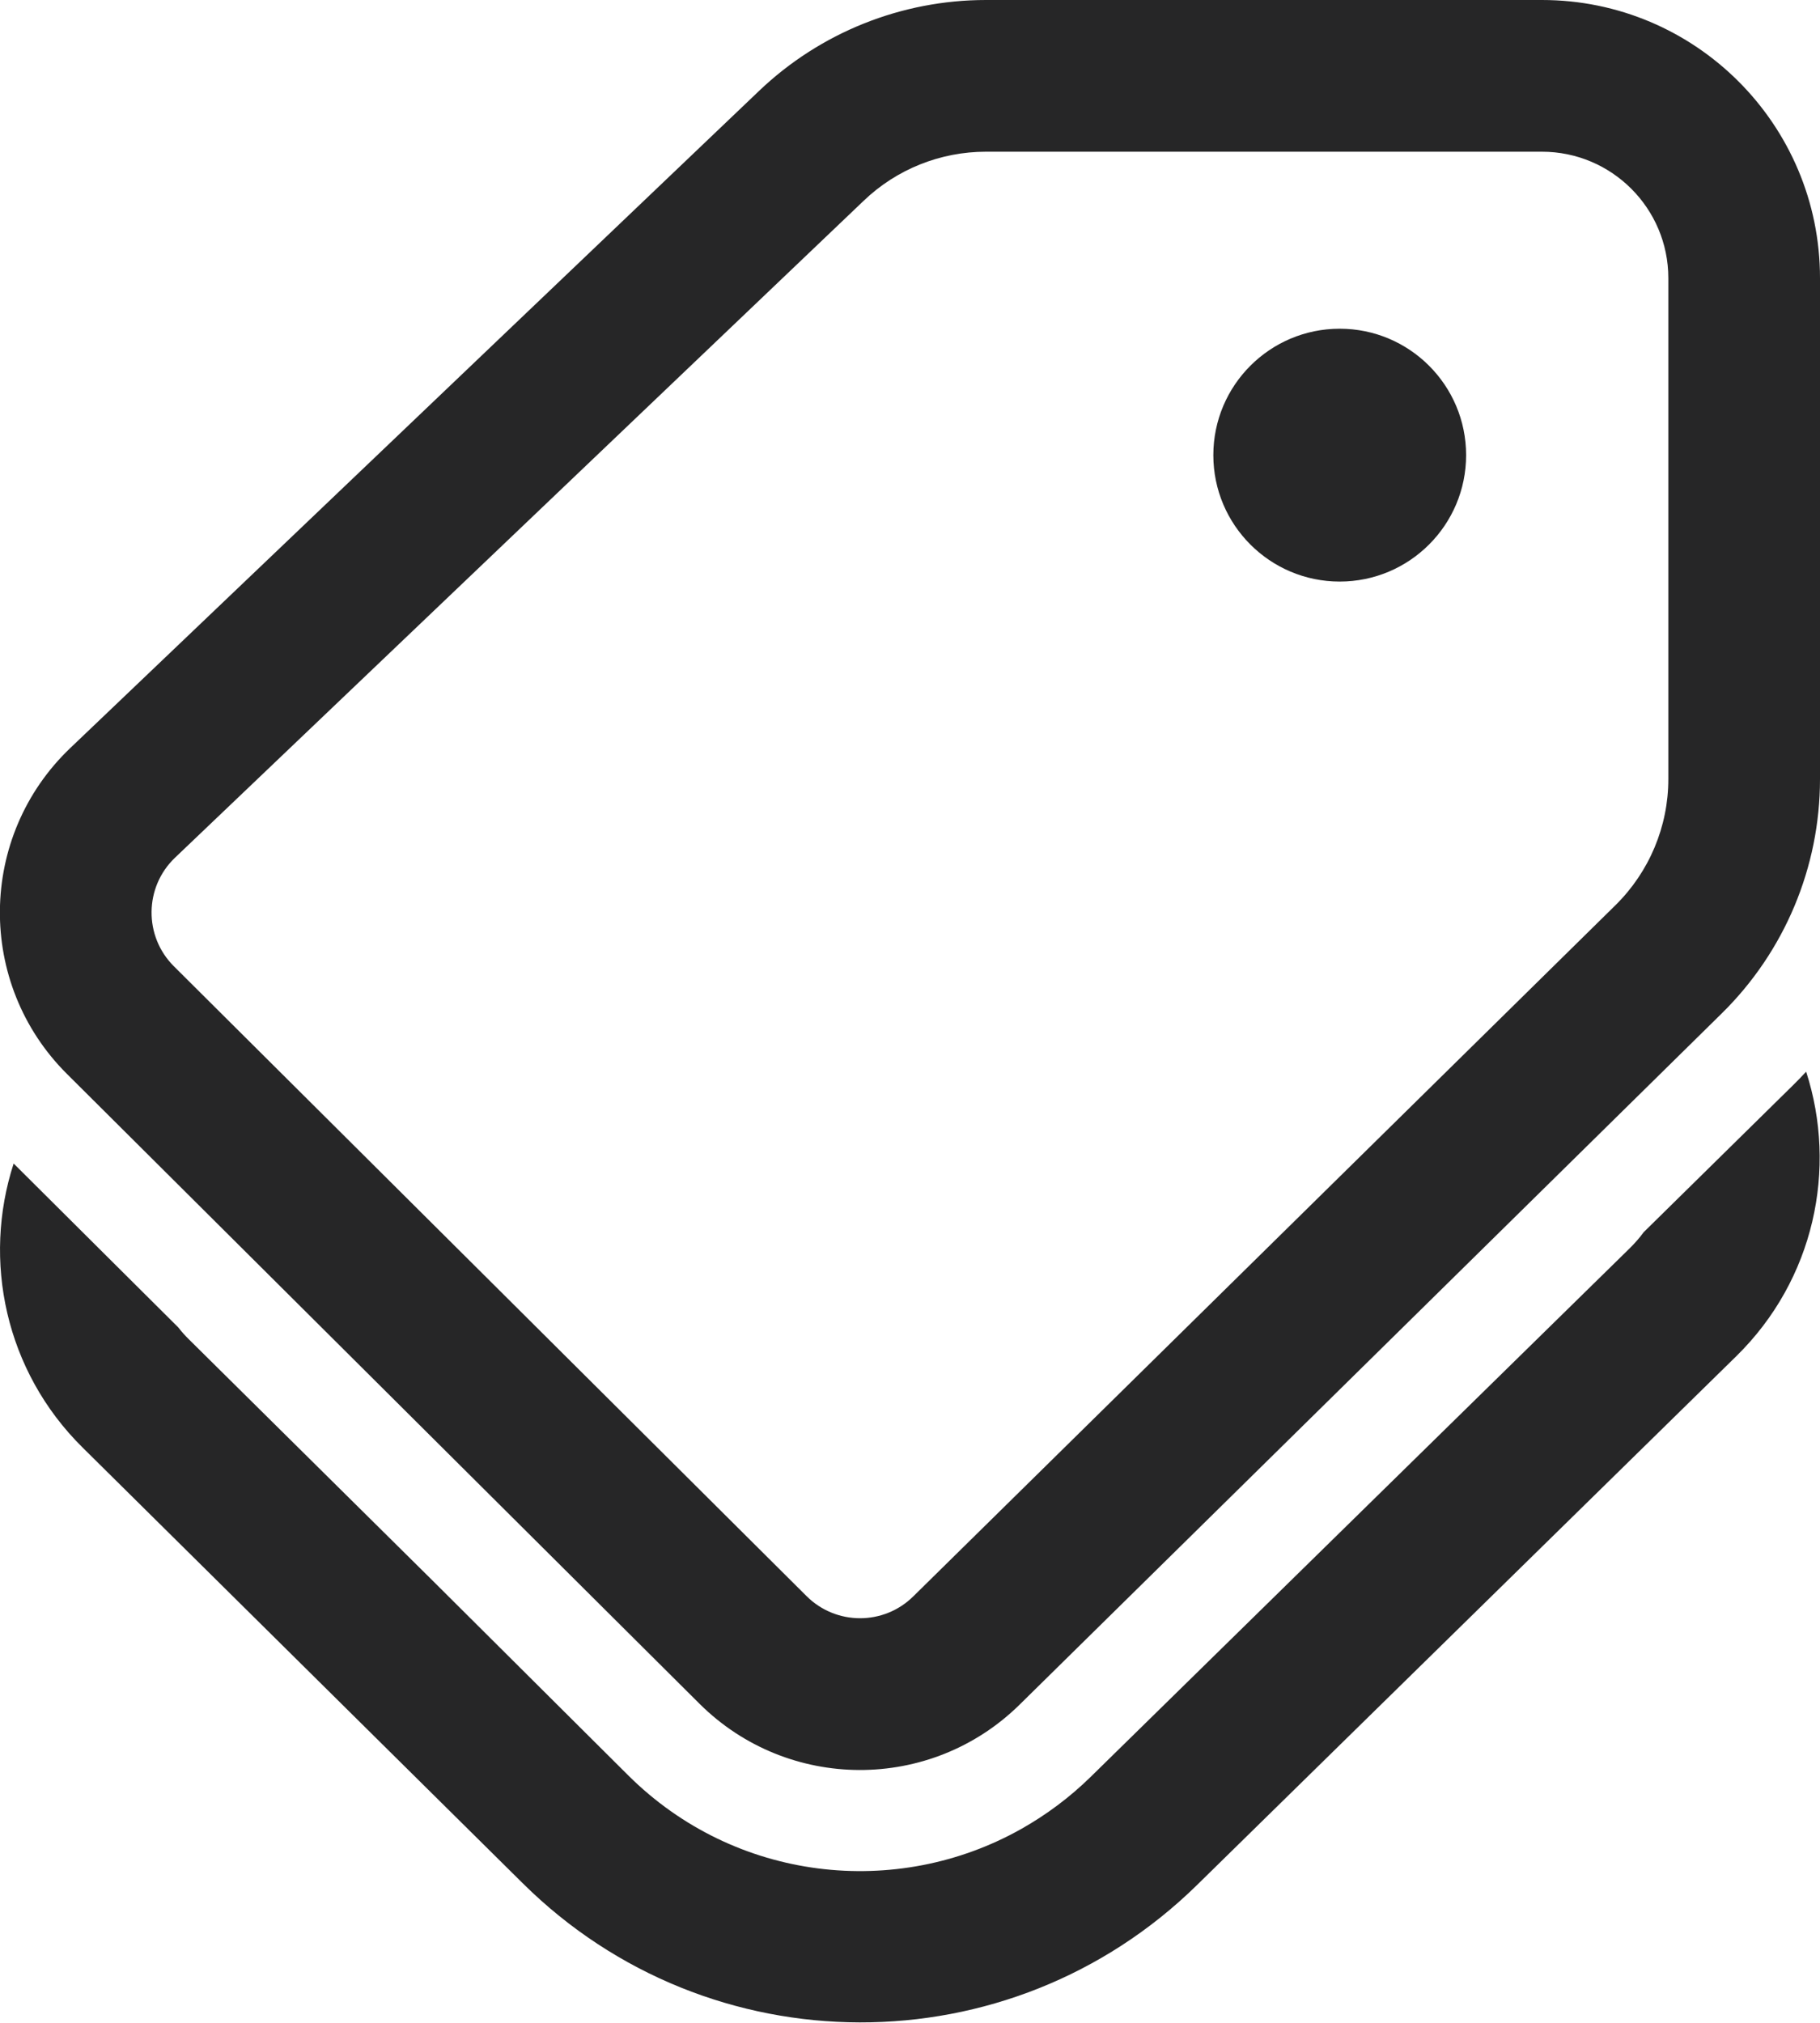<svg width="18" height="20" viewBox="0 0 18 20" fill="none" xmlns="http://www.w3.org/2000/svg">
<path d="M14.5 4.5C14.5 5.19 13.94 5.75 13.25 5.75C12.56 5.75 12 5.19 12 4.5C12 3.81 12.56 3.25 13.25 3.25C13.94 3.25 14.5 3.81 14.5 4.5ZM7.508 0.898C8.112 0.322 8.915 0 9.751 0H15.25C16.768 0 18 1.231 18 2.75V7.703C18 8.574 17.65 9.408 17.029 10.019L10.084 16.854C9.205 17.719 7.793 17.715 6.918 16.845L0.662 10.618C-0.235 9.725 -0.22 8.268 0.696 7.395L7.508 0.898ZM9.751 1.5C9.301 1.5 8.868 1.673 8.543 1.984L1.731 8.48C1.426 8.771 1.421 9.257 1.72 9.554L7.977 15.781C8.268 16.071 8.739 16.073 9.032 15.784L15.977 8.95C16.311 8.621 16.5 8.172 16.5 7.703V2.75C16.5 2.06 15.94 1.5 15.25 1.5H9.751ZM17.731 10.732L16.256 12.183C16.216 12.238 16.171 12.289 16.122 12.338L10.788 17.567C10.579 17.772 10.348 17.943 10.104 18.081C8.866 18.78 7.269 18.604 6.213 17.553L4.282 15.631L1.871 13.245C1.832 13.207 1.796 13.167 1.764 13.125L0.135 11.504C-0.176 12.461 0.051 13.555 0.816 14.311L5.172 18.622C7.017 20.448 9.985 20.454 11.838 18.638L17.172 13.409C17.945 12.651 18.173 11.554 17.863 10.596C17.82 10.642 17.776 10.688 17.731 10.732Z" fill="#262627"/>
</svg>
